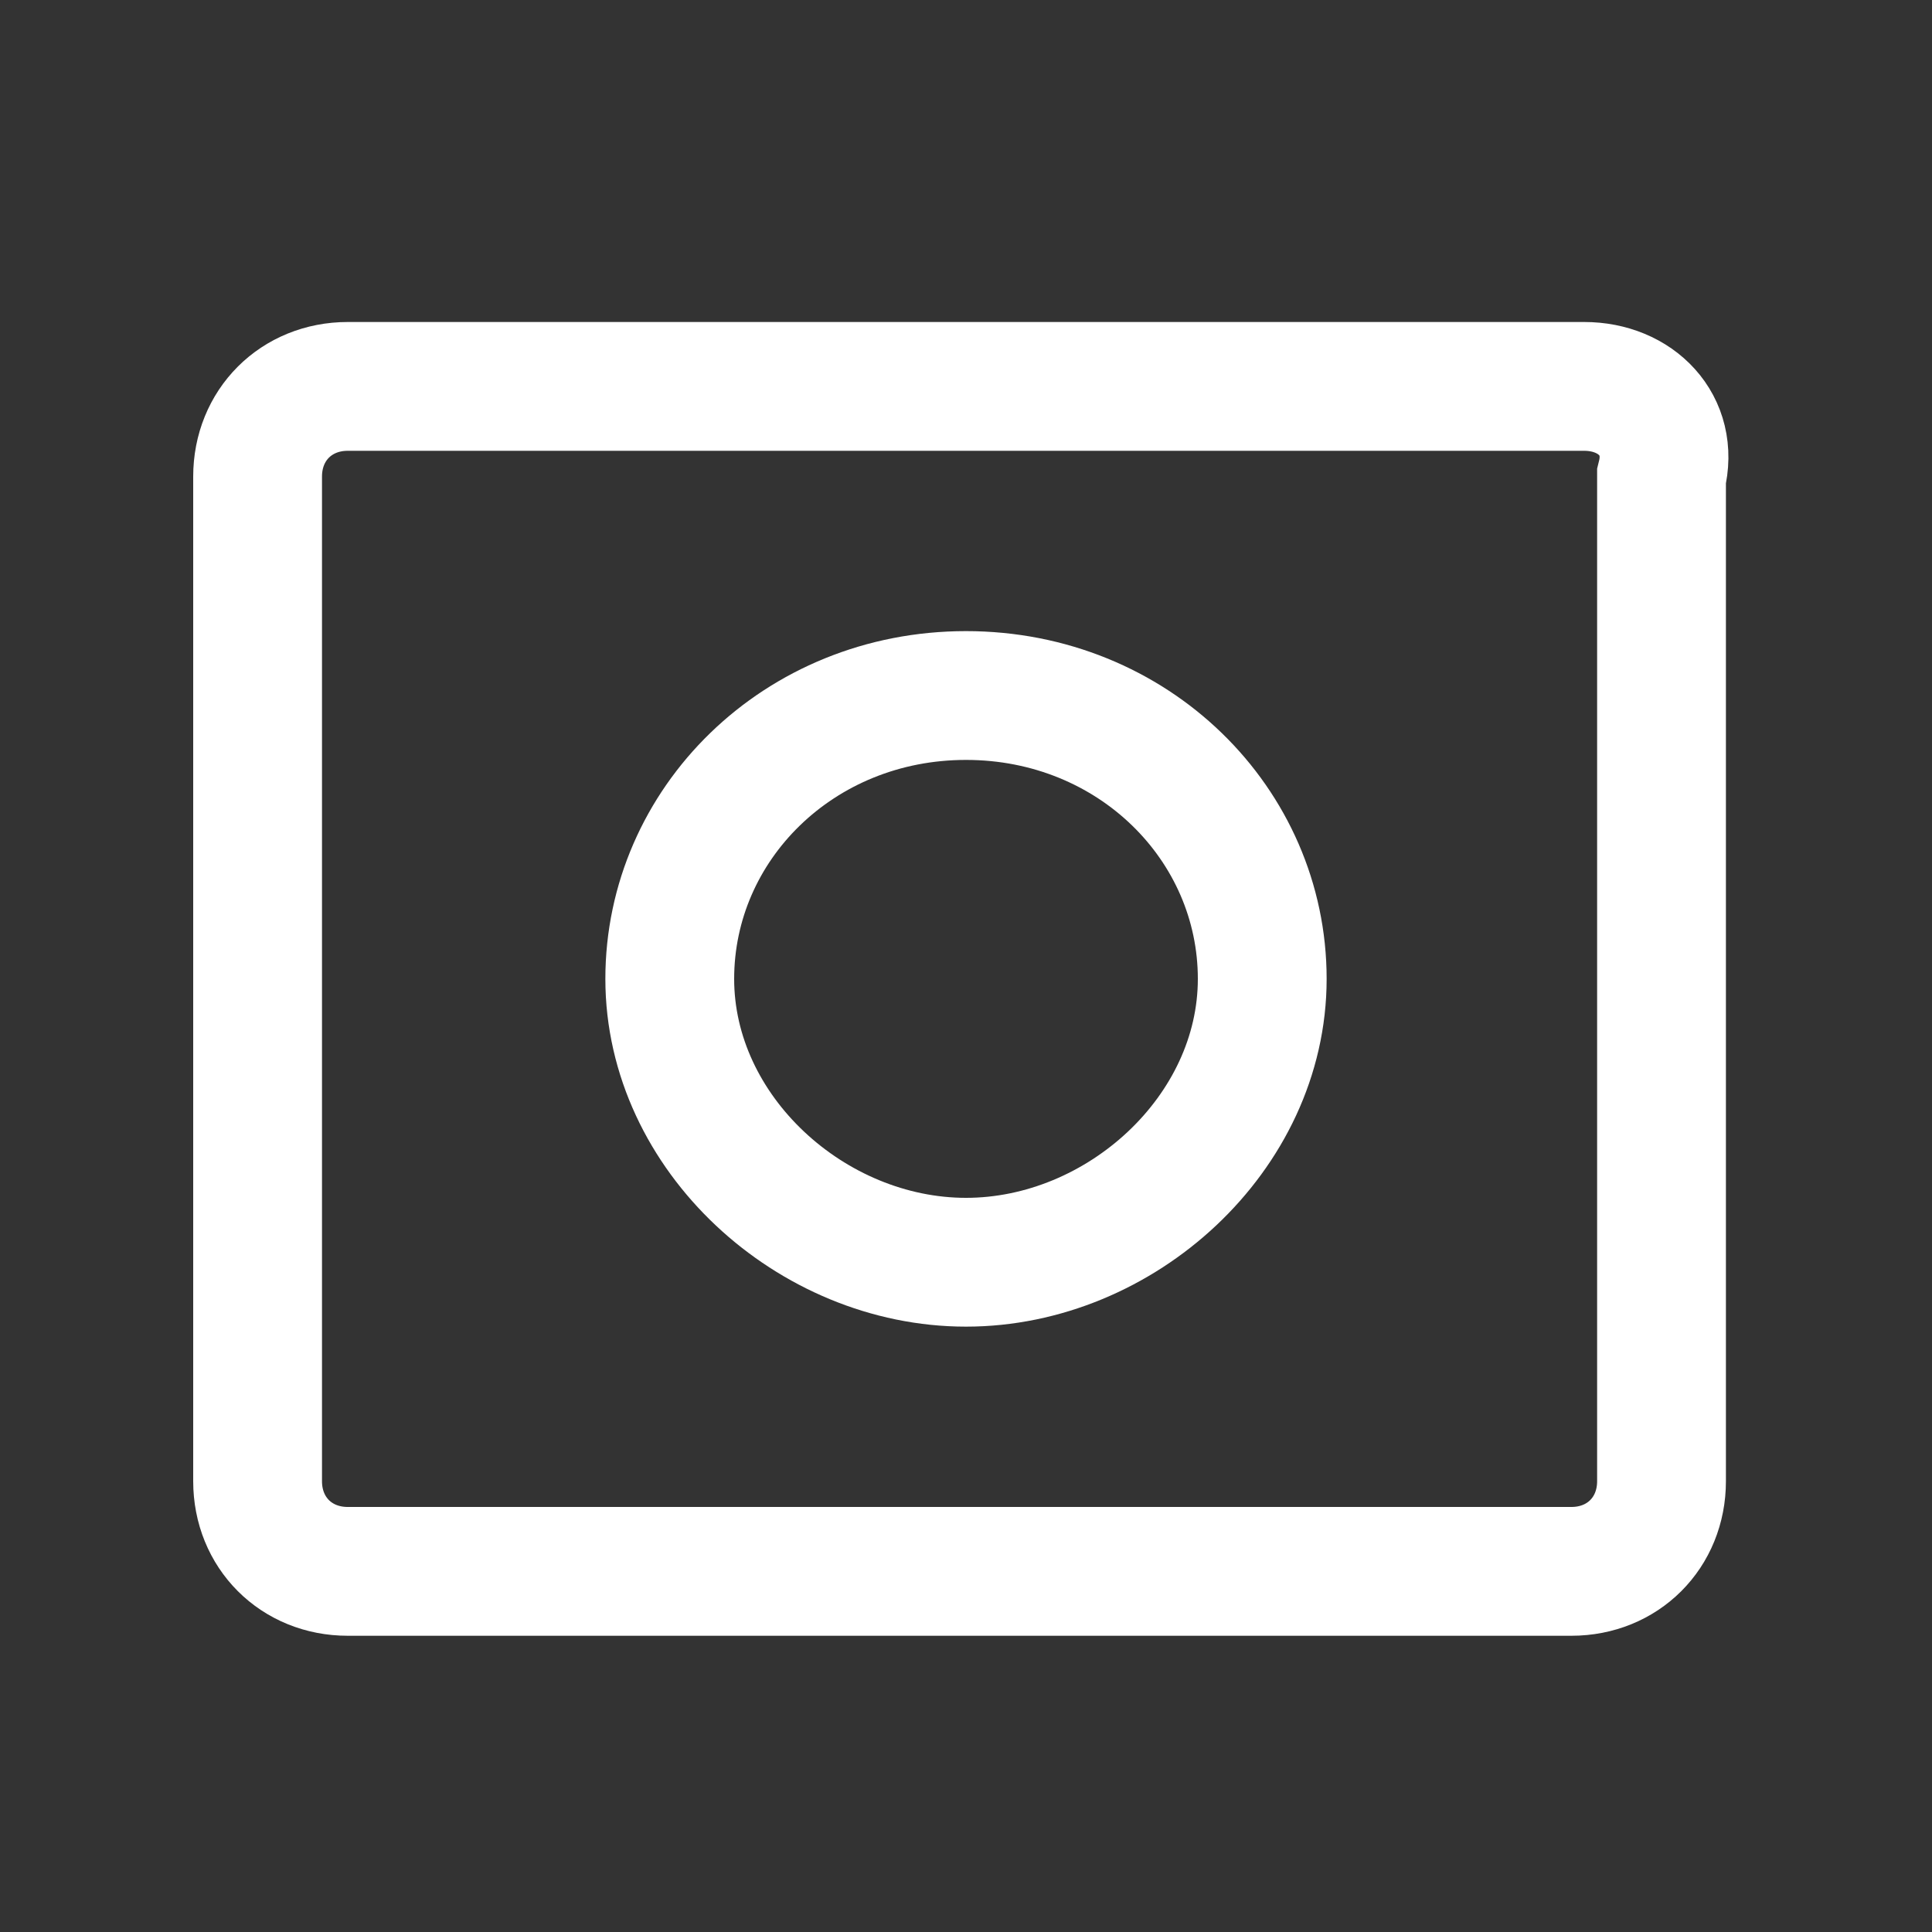 <?xml version="1.0" encoding="utf-8"?>
<!-- Generator: Adobe Illustrator 25.2.1, SVG Export Plug-In . SVG Version: 6.00 Build 0)  -->
<svg version="1.1" id="Layer_1" xmlns="http://www.w3.org/2000/svg" xmlns:xlink="http://www.w3.org/1999/xlink" x="0px" y="0px"
	 viewBox="0 0 15 15" style="enable-background:new 0 0 15 15;" xml:space="preserve">
<rect x="0" y="0" width="15" height="15" fill="#333333" stroke="none"/>
<style type="text/css">
	.st0{fill:none;stroke:#FFFFFF;stroke-miterlimit:10;}
</style>
<path class="st0" d="M2.7,3C2.3,3,2,3.3,2,3.7v7.8c0,0.4,0.3,0.7,0.7,0.7h9.5c0.4,0,0.7-0.3,0.7-0.7V3.7C13,3.3,12.7,3,12.3,3H2.7z
	 M7.5,9.8c1.2,0,2.3-1,2.3-2.2s-1-2.2-2.3-2.2s-2.3,1-2.3,2.2S6.3,9.8,7.5,9.8z"/>
</svg>
